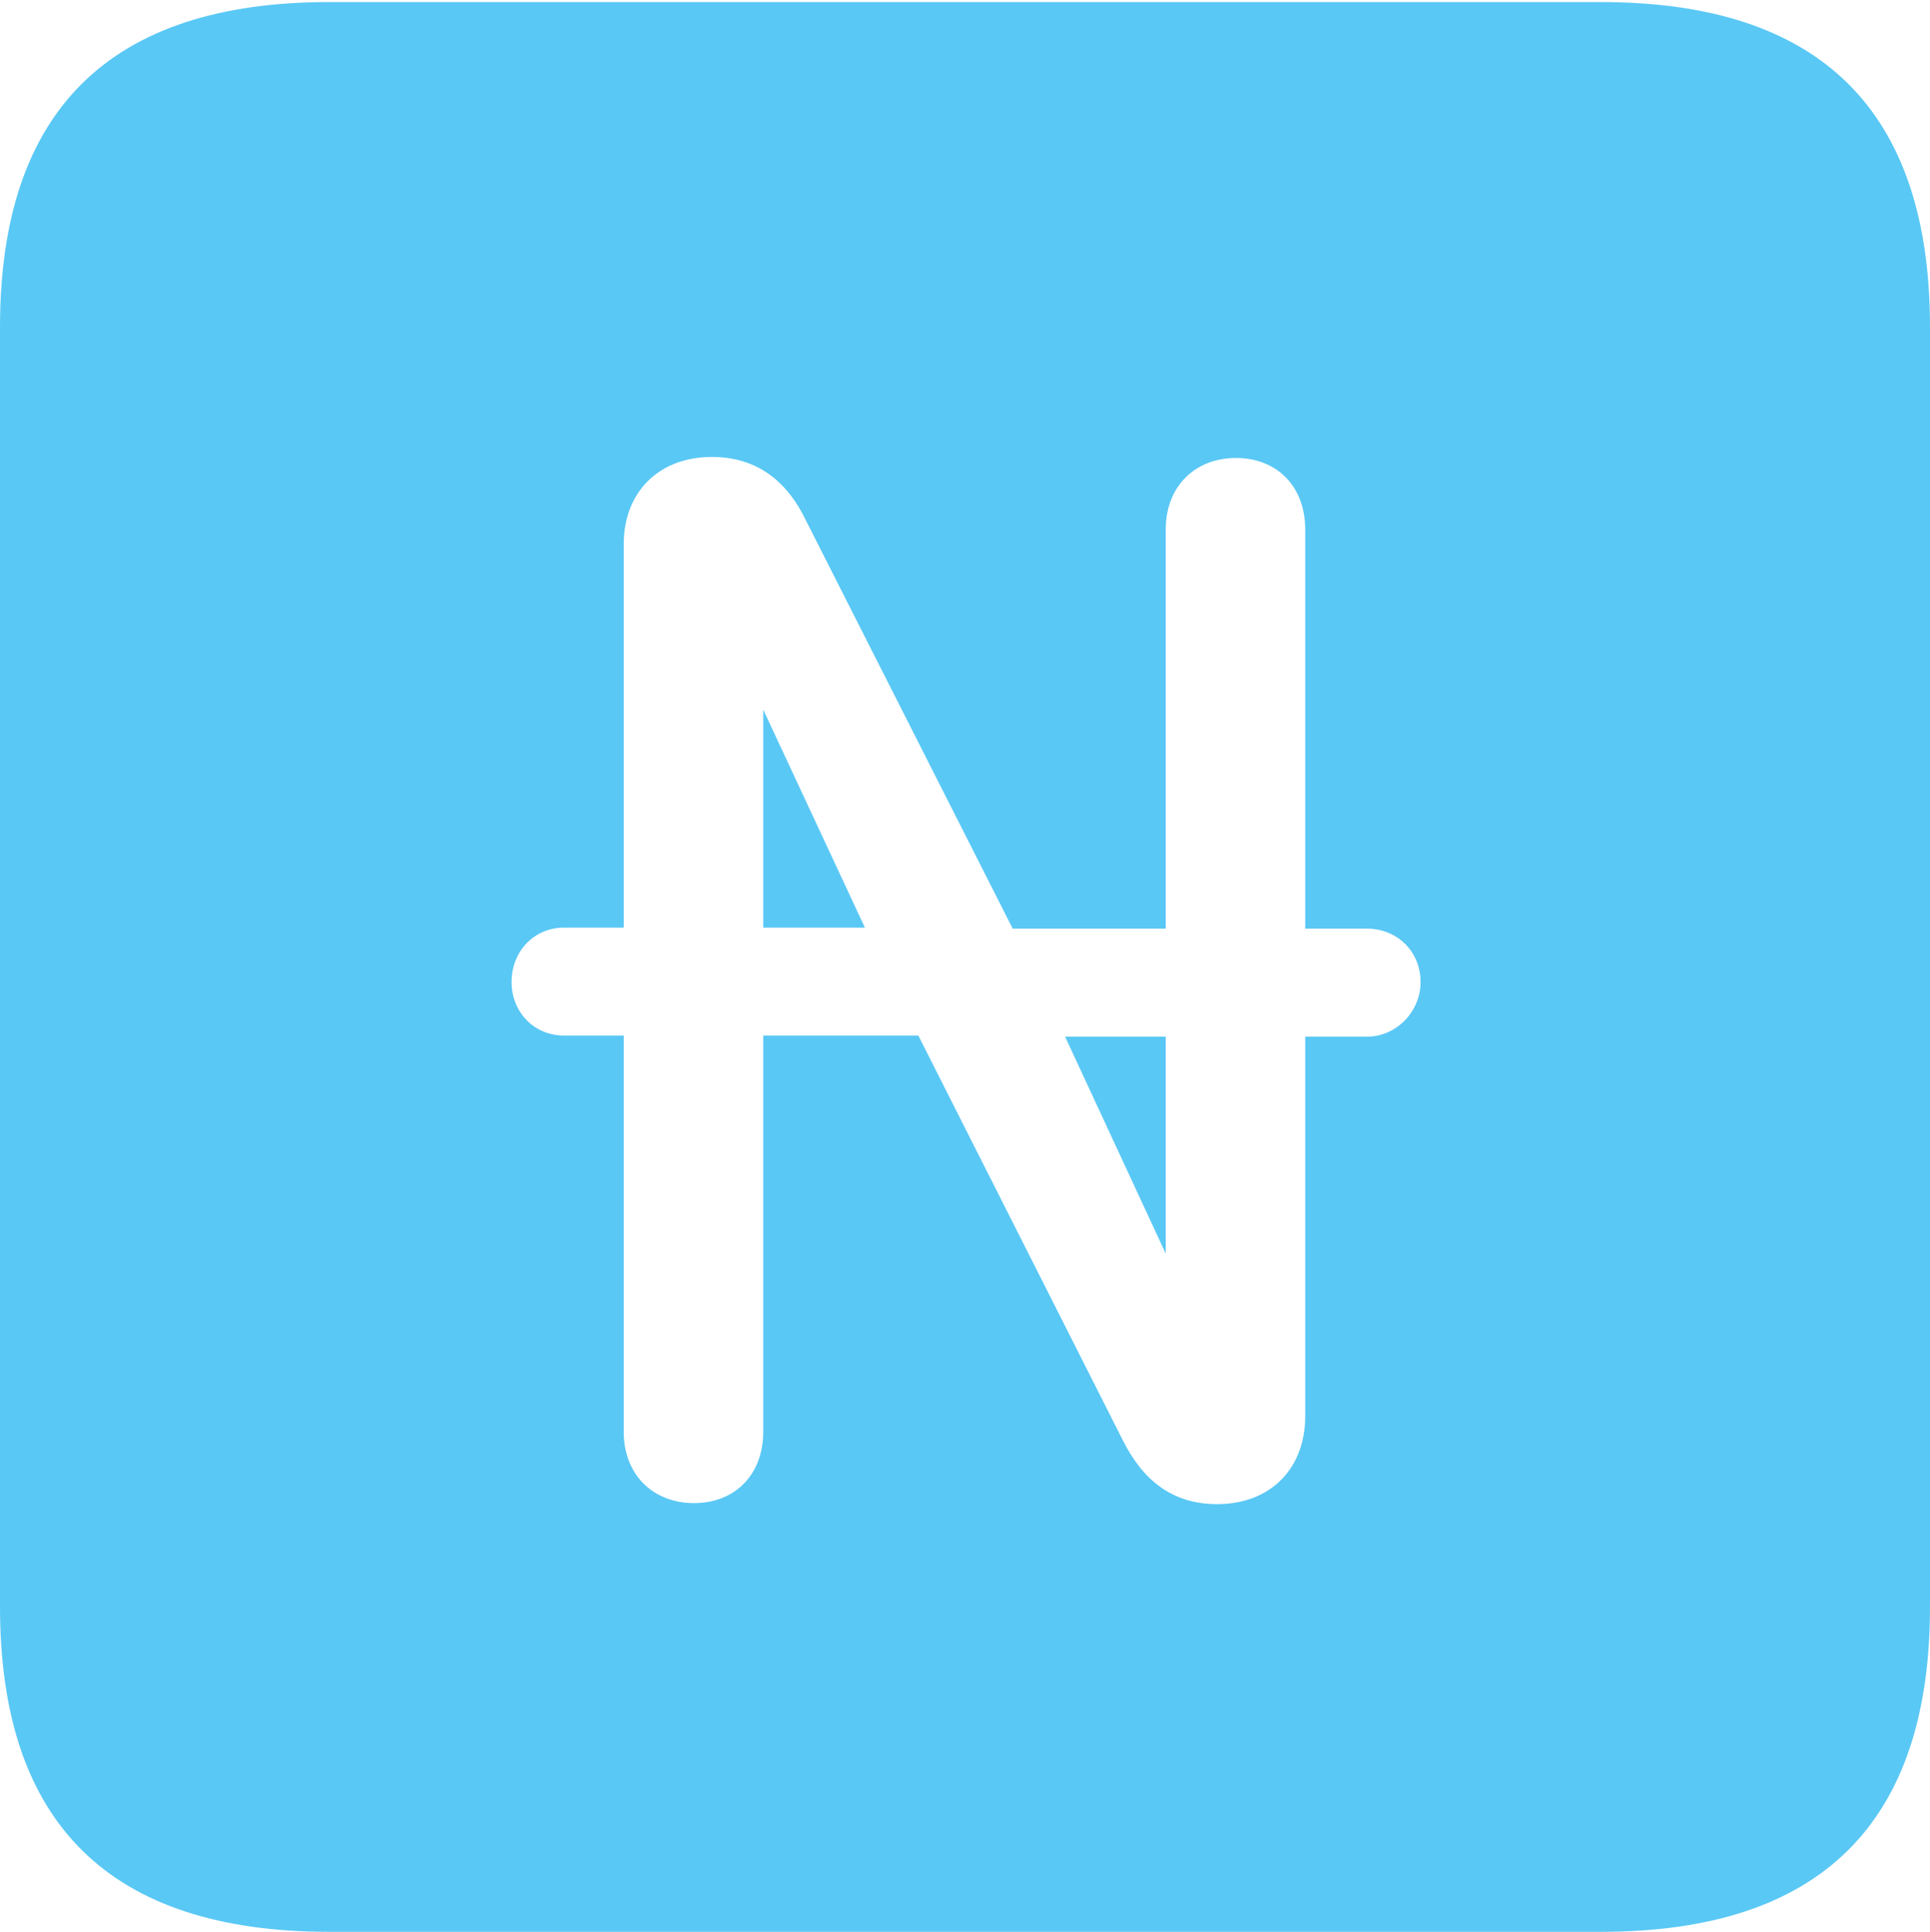 <?xml version="1.0" encoding="UTF-8"?>
<!--Generator: Apple Native CoreSVG 175.5-->
<!DOCTYPE svg
PUBLIC "-//W3C//DTD SVG 1.1//EN"
       "http://www.w3.org/Graphics/SVG/1.1/DTD/svg11.dtd">
<svg version="1.1" xmlns="http://www.w3.org/2000/svg" xmlns:xlink="http://www.w3.org/1999/xlink" width="22.473" height="22.498">
 <g>
  <rect height="22.498" opacity="0" width="22.473" x="0" y="0"/>
  <path d="M3.833 22.498L18.64 22.498C21.204 22.498 22.473 21.228 22.473 18.713L22.473 3.809C22.473 1.294 21.204 0.024 18.64 0.024L3.833 0.024C1.282 0.024 0 1.282 0 3.809L0 18.713C0 21.24 1.282 22.498 3.833 22.498ZM5.957 11.438C5.957 11.072 6.226 10.803 6.567 10.803L7.263 10.803L7.263 6.335C7.263 5.737 7.666 5.322 8.289 5.322C8.813 5.322 9.167 5.603 9.387 6.067L11.792 10.815L13.574 10.815L13.574 6.165C13.574 5.664 13.916 5.334 14.392 5.334C14.868 5.334 15.198 5.664 15.198 6.165L15.198 10.815L15.918 10.815C16.26 10.815 16.541 11.072 16.541 11.438C16.541 11.78 16.26 12.073 15.918 12.073L15.198 12.073L15.198 16.492C15.198 17.102 14.795 17.517 14.172 17.517C13.648 17.517 13.306 17.236 13.074 16.773L10.693 12.06L8.887 12.06L8.887 16.675C8.887 17.175 8.557 17.505 8.081 17.505C7.605 17.505 7.263 17.175 7.263 16.675L7.263 12.06L6.567 12.06C6.213 12.06 5.957 11.78 5.957 11.438ZM8.887 10.803L10.071 10.803L8.887 8.264ZM12.402 12.073L13.574 14.6L13.574 12.073Z" fill="#5ac8f5"/>
 </g>
</svg>

